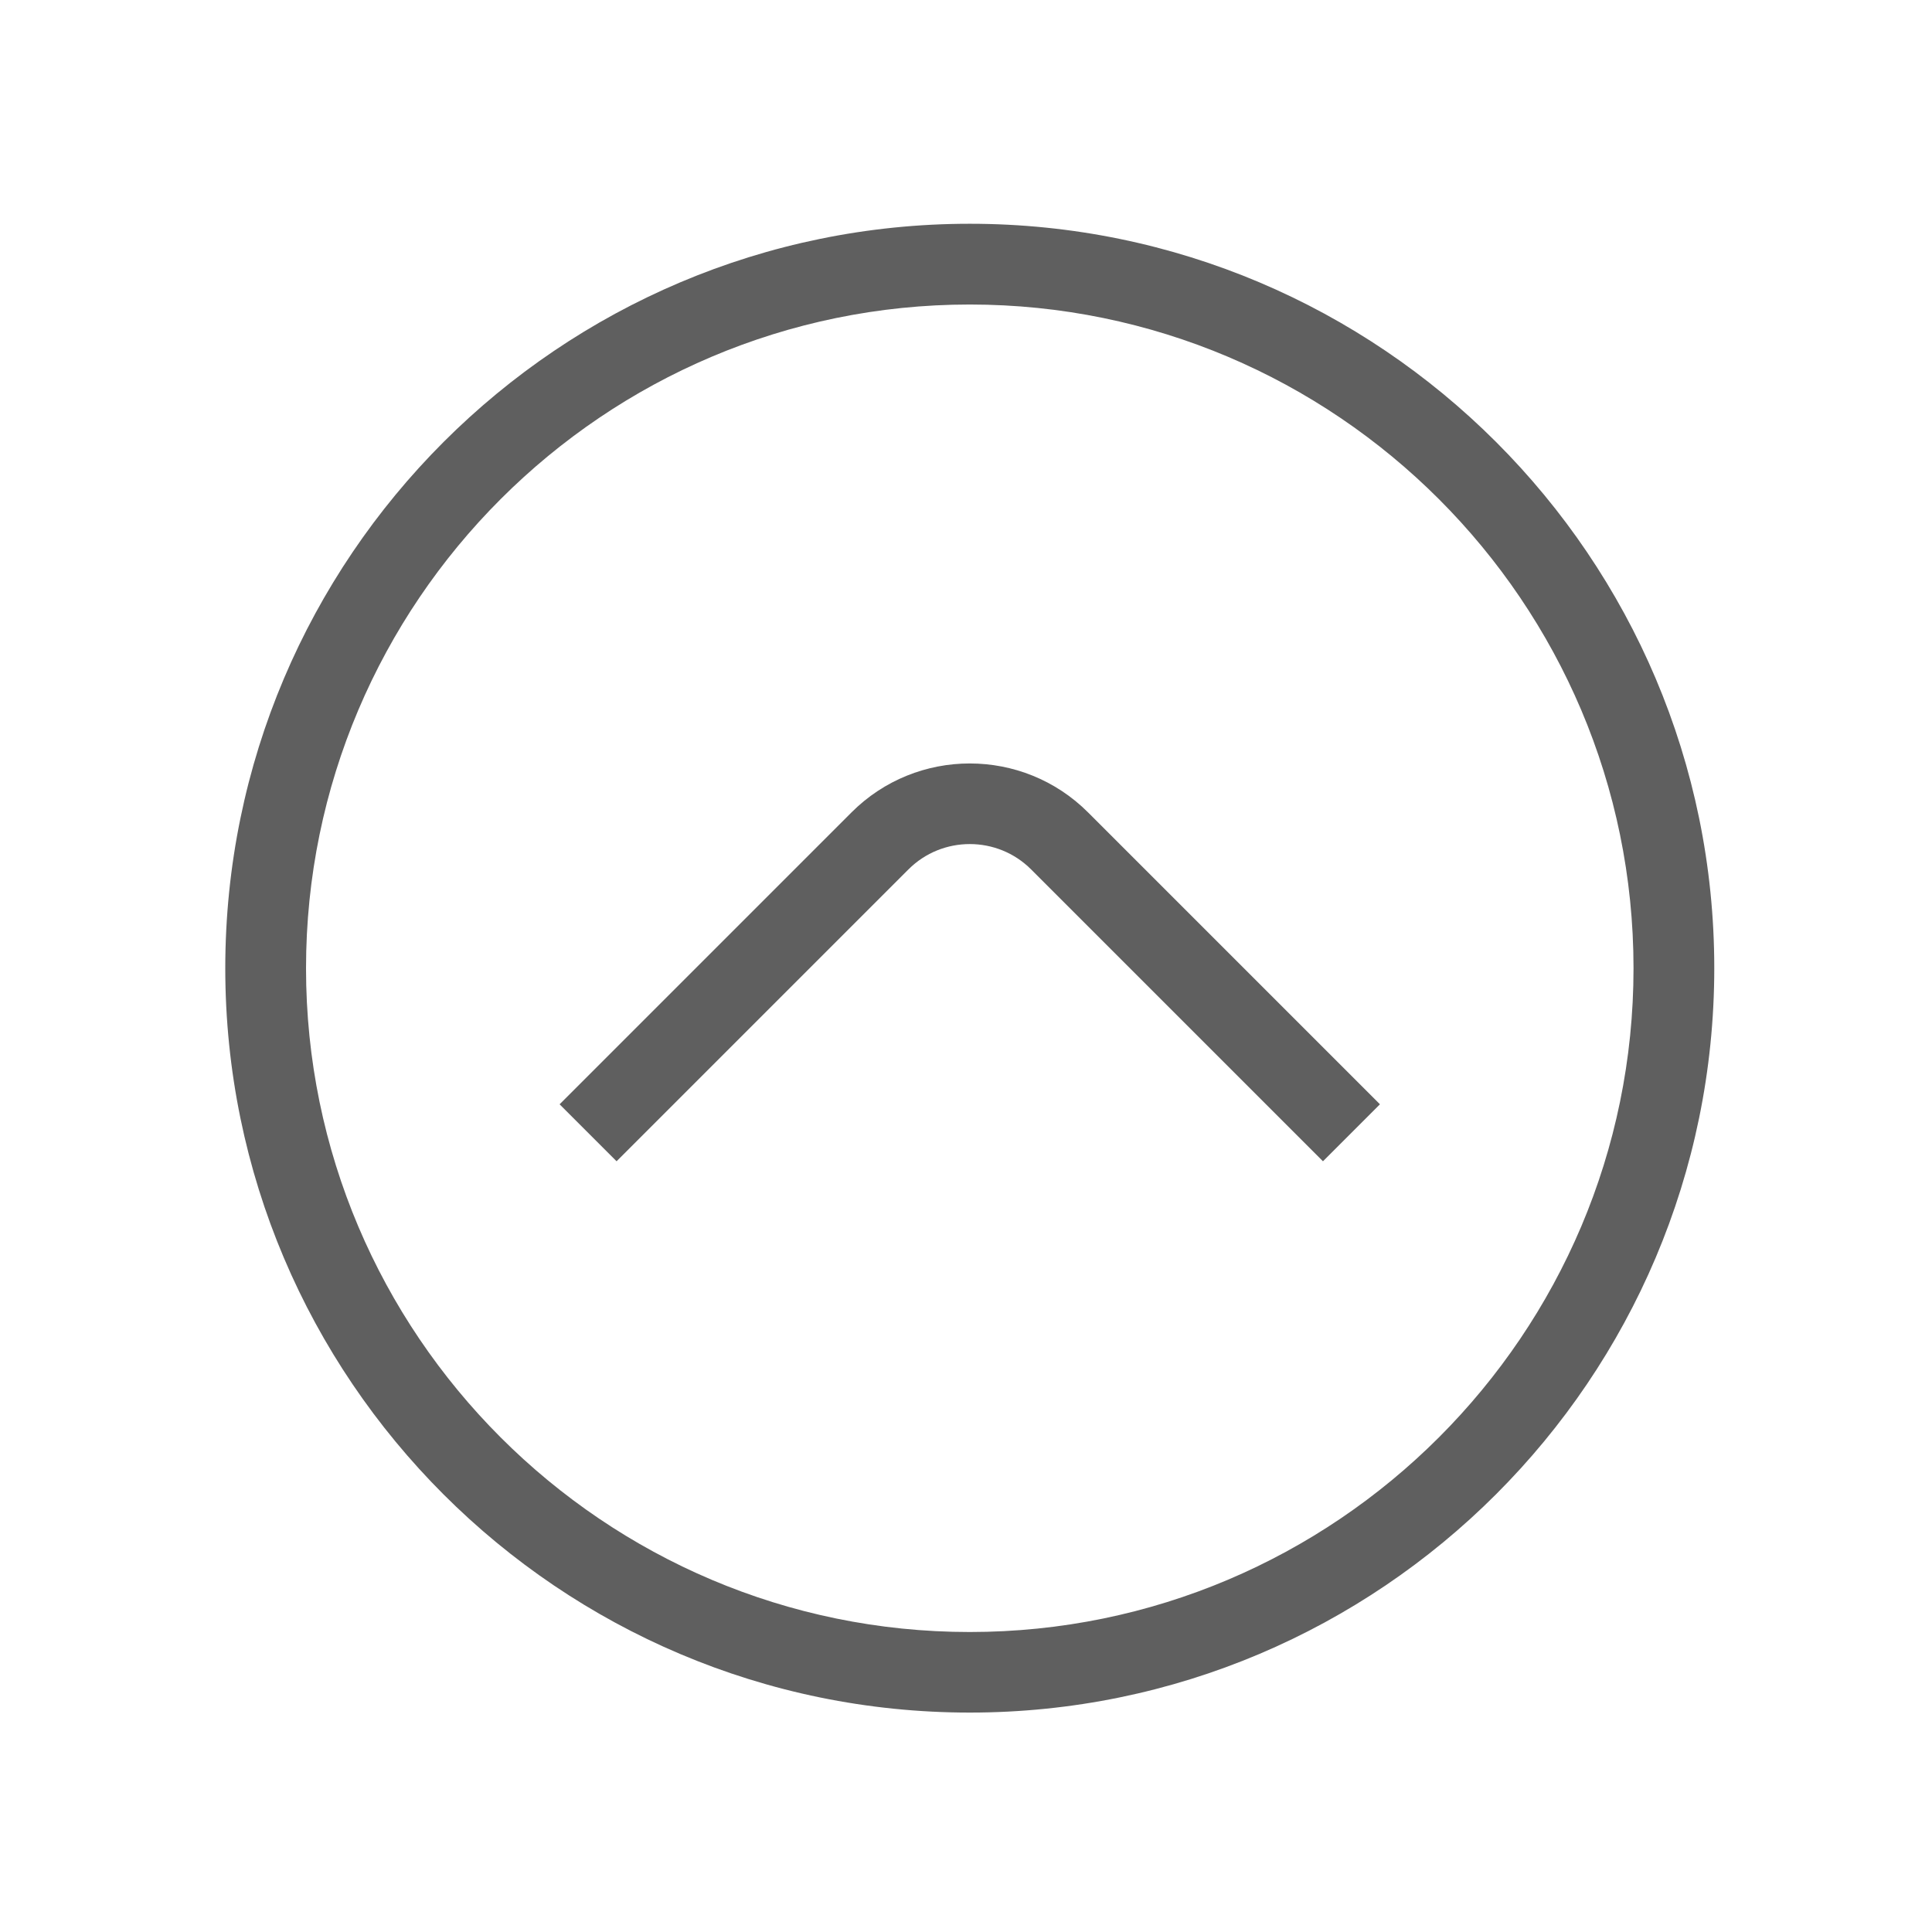 <?xml version="1.0" standalone="no"?><!DOCTYPE svg PUBLIC "-//W3C//DTD SVG 1.1//EN" "http://www.w3.org/Graphics/SVG/1.1/DTD/svg11.dtd"><svg t="1668068942658" class="icon" viewBox="0 0 1024 1024" version="1.1" xmlns="http://www.w3.org/2000/svg" p-id="16622" width="40" height="40" xmlns:xlink="http://www.w3.org/1999/xlink"><path d="M514 118.6c-217.6 0-394.6 176.9-394.6 394.6s177 394.5 394.6 394.5 394.6-176.9 394.6-394.6-177-394.5-394.6-394.5z m0 746.4c-194 0-351.8-157.8-351.8-351.8S320 161.4 514 161.4s351.8 157.8 351.8 351.8S708 865 514 865z" p-id="16623" fill="#5f5f5f"></path><path d="M451.3 430.6L296.6 585.3l30.2 30.2 154.7-154.7c17.9-17.9 47.1-17.9 65 0l154.7 154.7 30.2-30.2-154.7-154.7c-34.6-34.6-90.8-34.6-125.4 0z" p-id="16624" fill="#5f5f5f"></path></svg>